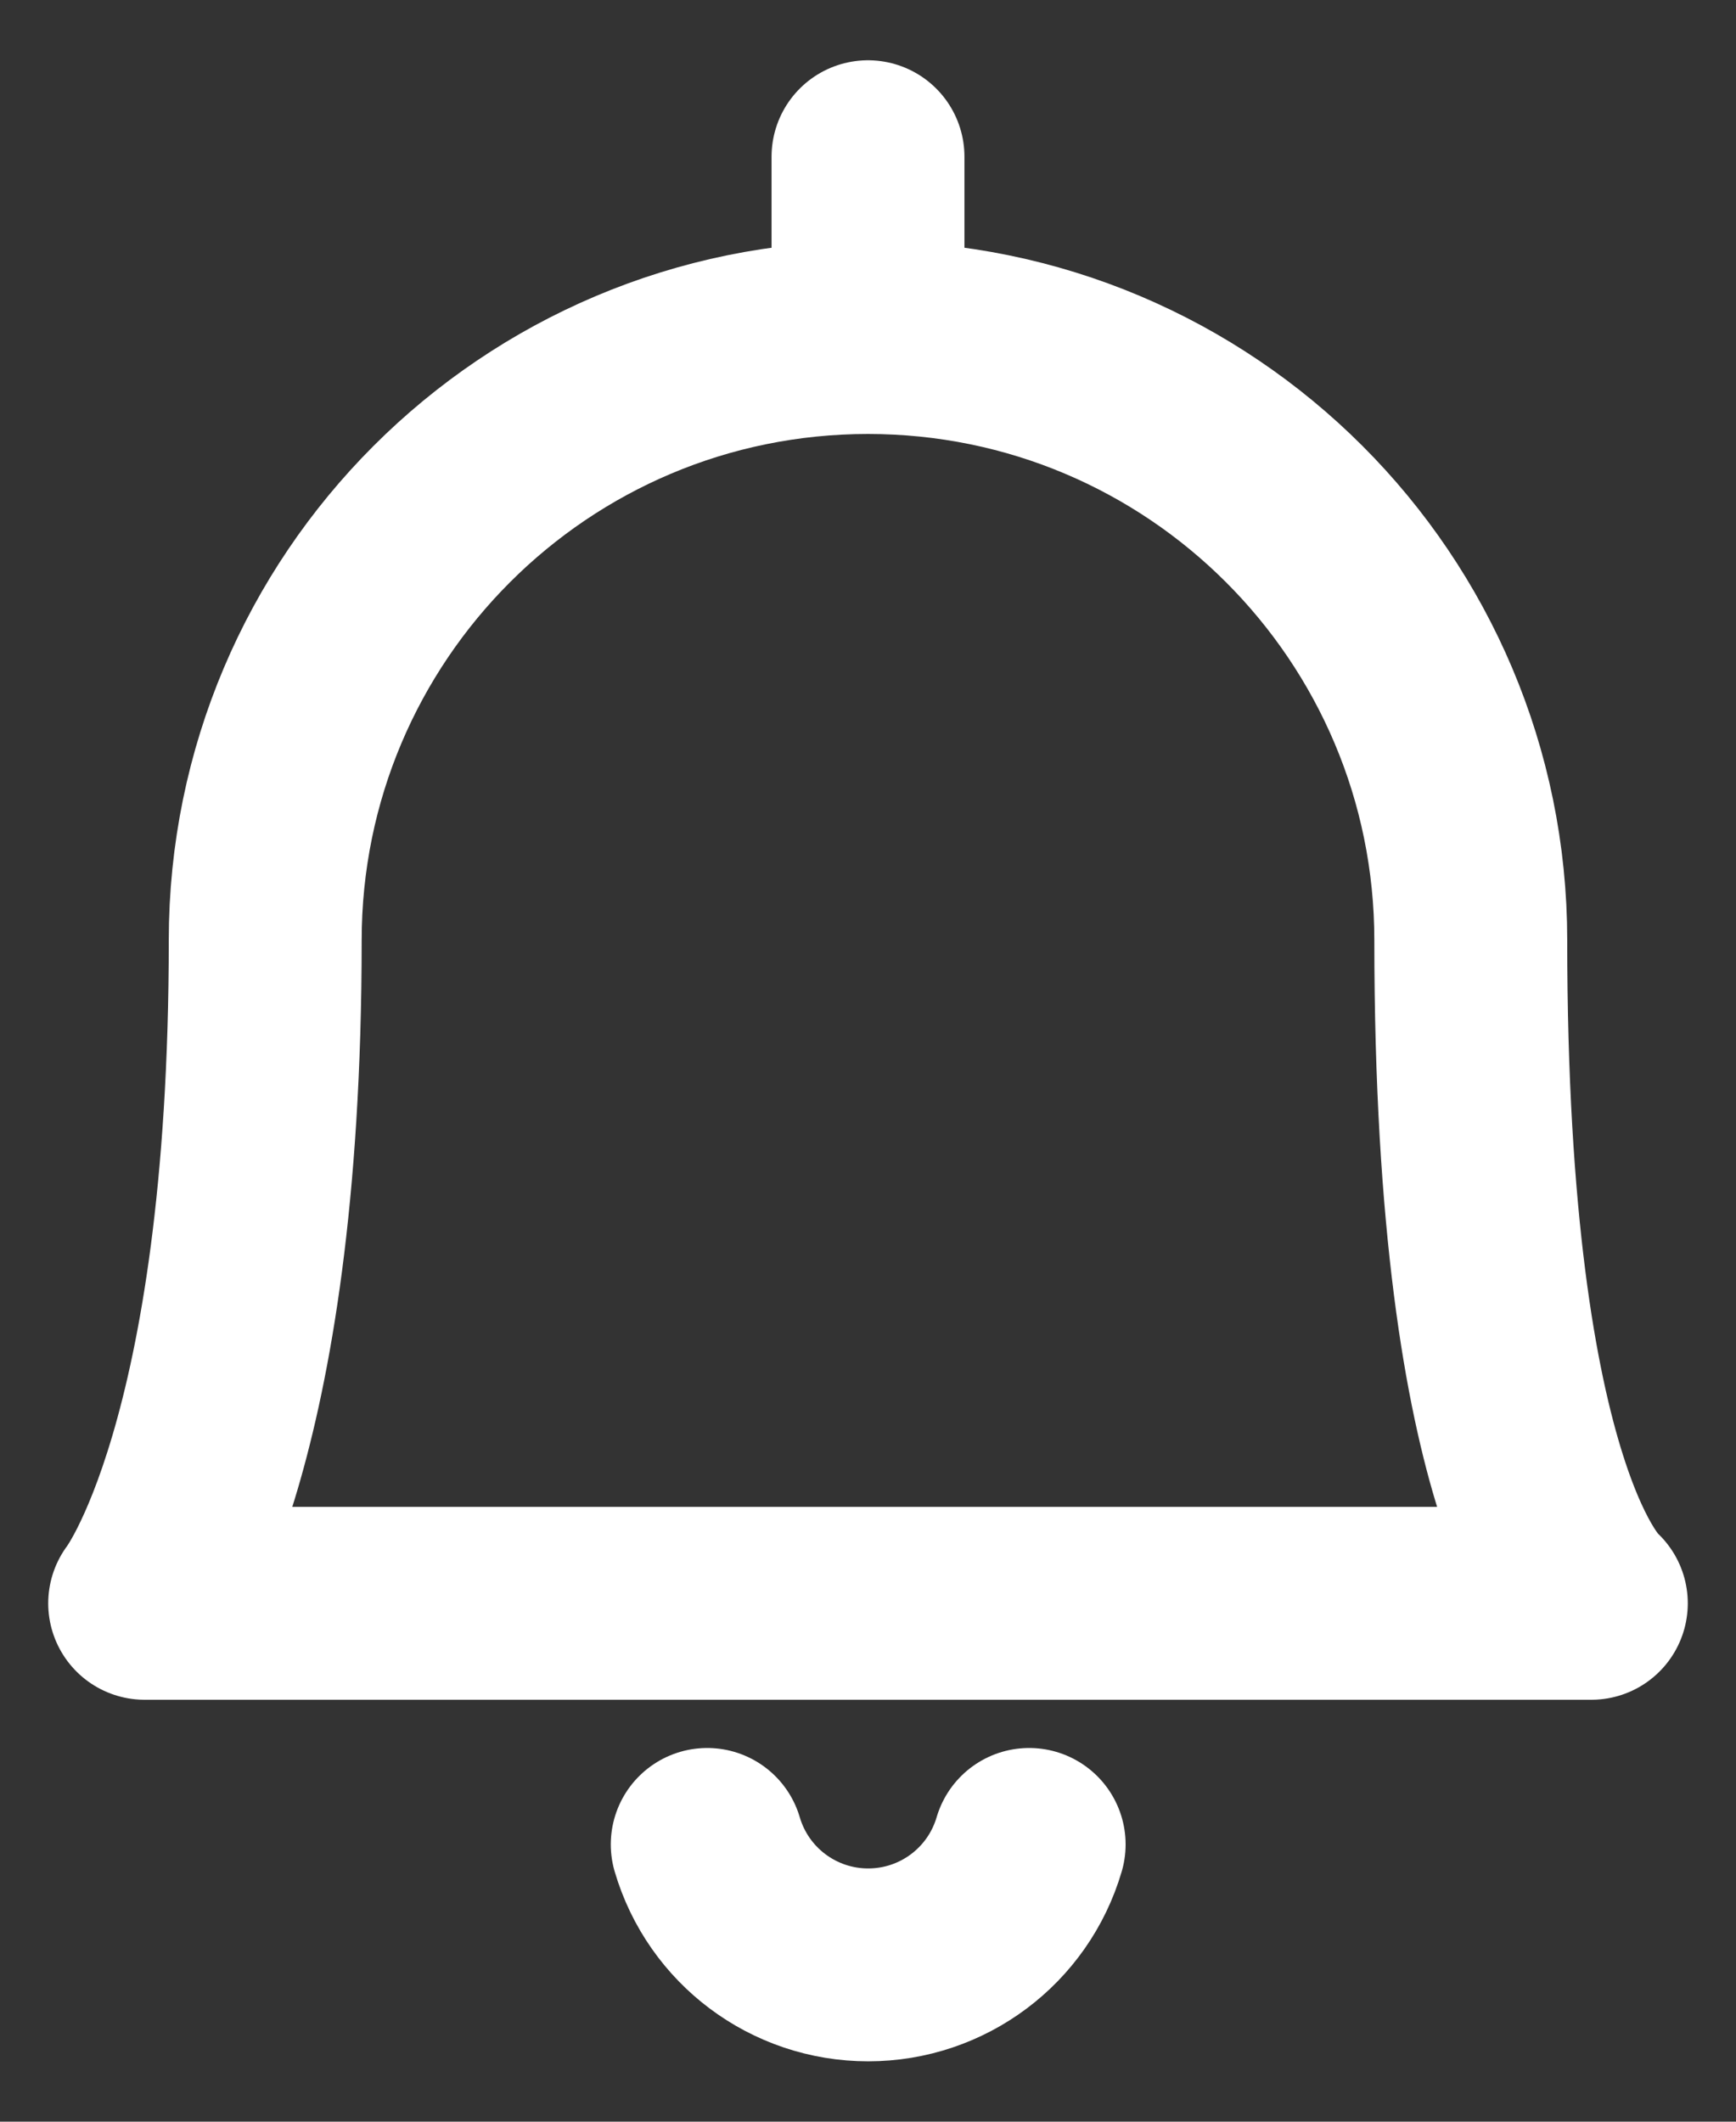<?xml version="1.0" encoding="UTF-8"?>
<svg width="18px" height="22px" viewBox="0 0 18 22" version="1.1" xmlns="http://www.w3.org/2000/svg" xmlns:xlink="http://www.w3.org/1999/xlink">
    <rect x="0" y="0" width="18" height="22" fill="#333333" stroke="none"/>
    <!-- Generator: Sketch 61.2 (89653) - https://sketch.com -->
    <title>Interface-Essential / Alert / alarm-bell</title>
    <desc>Created with Sketch.</desc>
    <g id="新建投組" stroke="none" stroke-width="1" fill="none" fill-rule="evenodd" stroke-linecap="round" stroke-linejoin="round">
        <g id="選單-登入後-360Android" transform="translate(-82, -426)" stroke="#FFFFFF" stroke-width="2">
            <g id="Interface-Essential-/-Alert-/-alarm-bell" transform="translate(81, 427)">
                <g id="Group">
                    <g id="alarm-bell">
                        <path d="M8.333,18.125 C8.551,18.866 9.23,19.374 10.002,19.374 C10.774,19.374 11.453,18.866 11.671,18.125" id="Shape"></path>
                        <line x1="10" y1="2.5" x2="10" y2="0.625" id="Shape"></line>
                        <path d="M10,2.5 C13.452,2.5 16.25,5.298 16.25,8.75 C16.25,14.622 17.5,15.625 17.5,15.625 L2.5,15.625 C2.5,15.625 3.75,14.028 3.75,8.75 C3.75,5.298 6.548,2.5 10,2.5 Z" id="Shape"></path>
                    </g>
                </g>
            </g>
        </g>
    </g>
</svg>